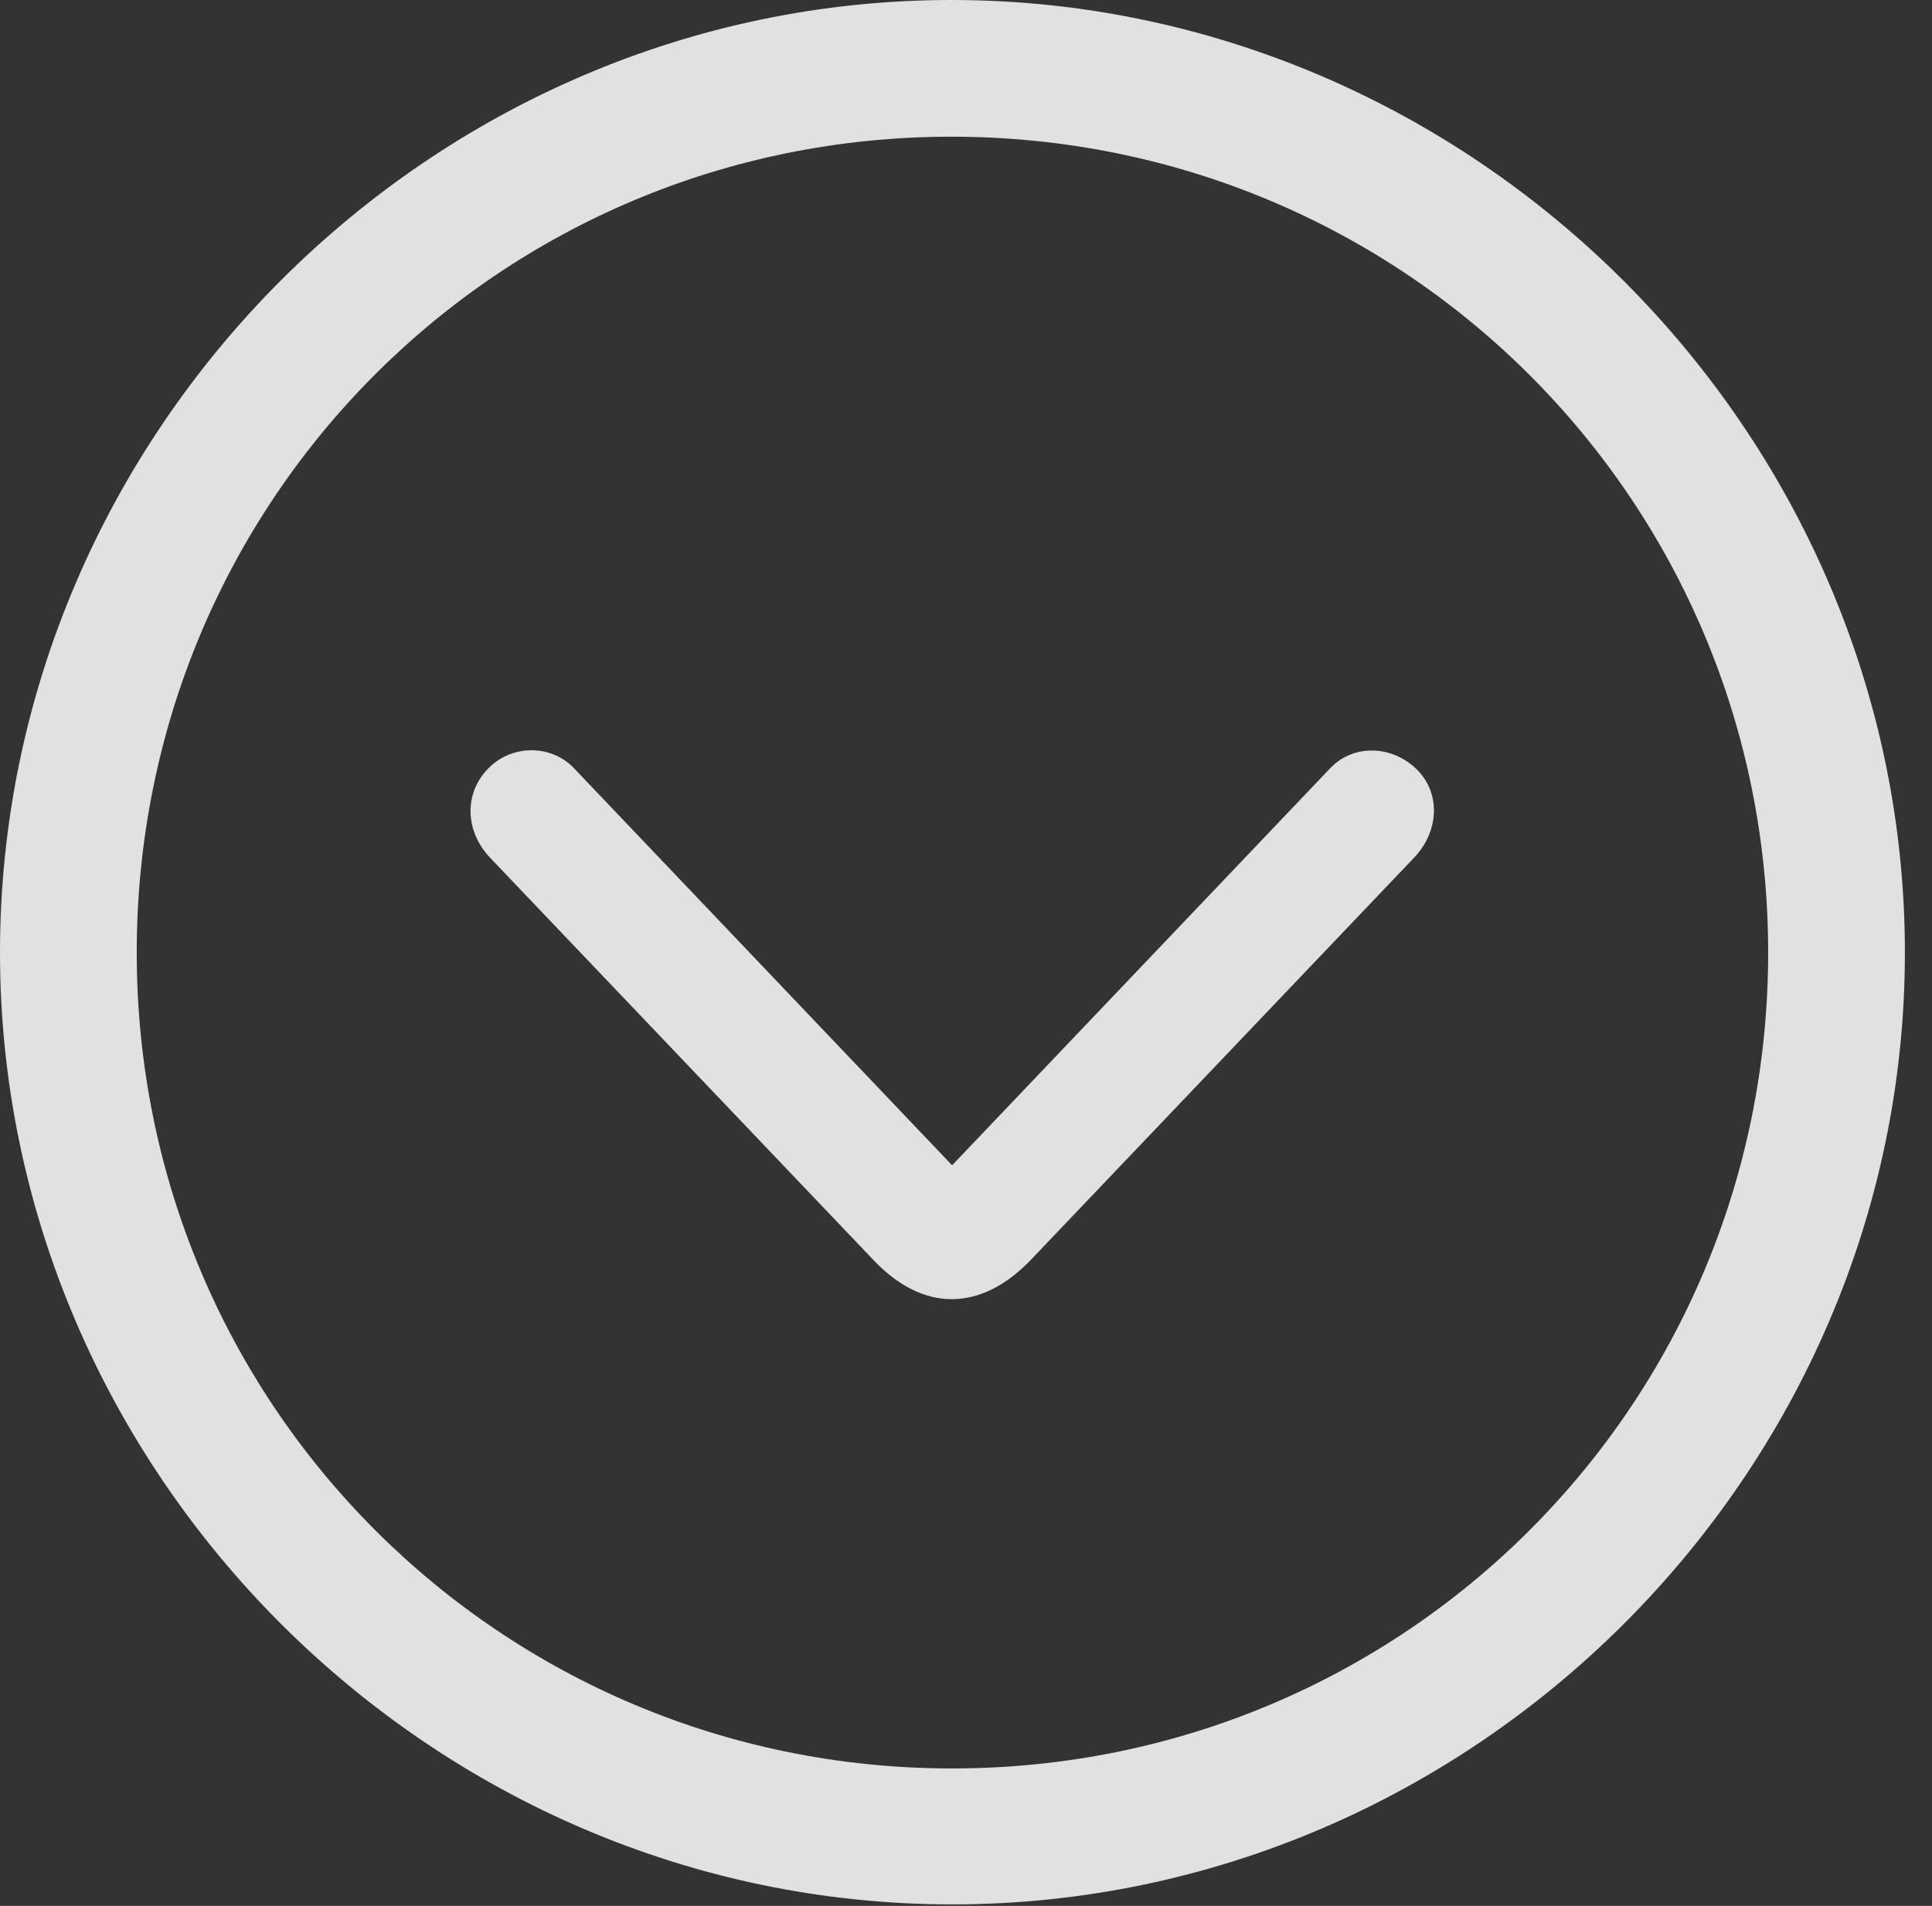 <?xml version="1.0" encoding="UTF-8"?>
<!--Generator: Apple Native CoreSVG 232.5-->
<!DOCTYPE svg
PUBLIC "-//W3C//DTD SVG 1.1//EN"
       "http://www.w3.org/Graphics/SVG/1.1/DTD/svg11.dtd">
<svg version="1.1" xmlns="http://www.w3.org/2000/svg" xmlns:xlink="http://www.w3.org/1999/xlink" width="25.801" height="25.459">
 <rect width="100%" height="100%" fill="#333333" stroke="none"/>
 <g>
  <rect height="25.459" opacity="0" width="25.801" x="0" y="0"/>
  <path d="M12.715 25.439C19.678 25.439 25.439 19.678 25.439 12.725C25.439 5.762 19.668 0 12.705 0C5.752 0 0 5.762 0 12.725C0 19.678 5.762 25.439 12.715 25.439ZM12.715 23.623C6.68 23.623 1.826 18.76 1.826 12.725C1.826 6.68 6.67 1.826 12.705 1.826C18.75 1.826 23.613 6.68 23.613 12.725C23.613 18.76 18.76 23.623 12.715 23.623Z" fill="#ffffff" fill-opacity="0.85"/>
  <path d="M13.779 16.816L18.896 11.445C19.219 11.094 19.238 10.596 18.926 10.283C18.594 9.951 18.066 9.932 17.754 10.273L12.715 15.566L7.676 10.273C7.363 9.932 6.816 9.941 6.504 10.283C6.201 10.605 6.211 11.094 6.533 11.445L11.65 16.816C12.324 17.539 13.105 17.529 13.779 16.816Z" fill="#ffffff" fill-opacity="0.85"/>
 </g>
</svg>
